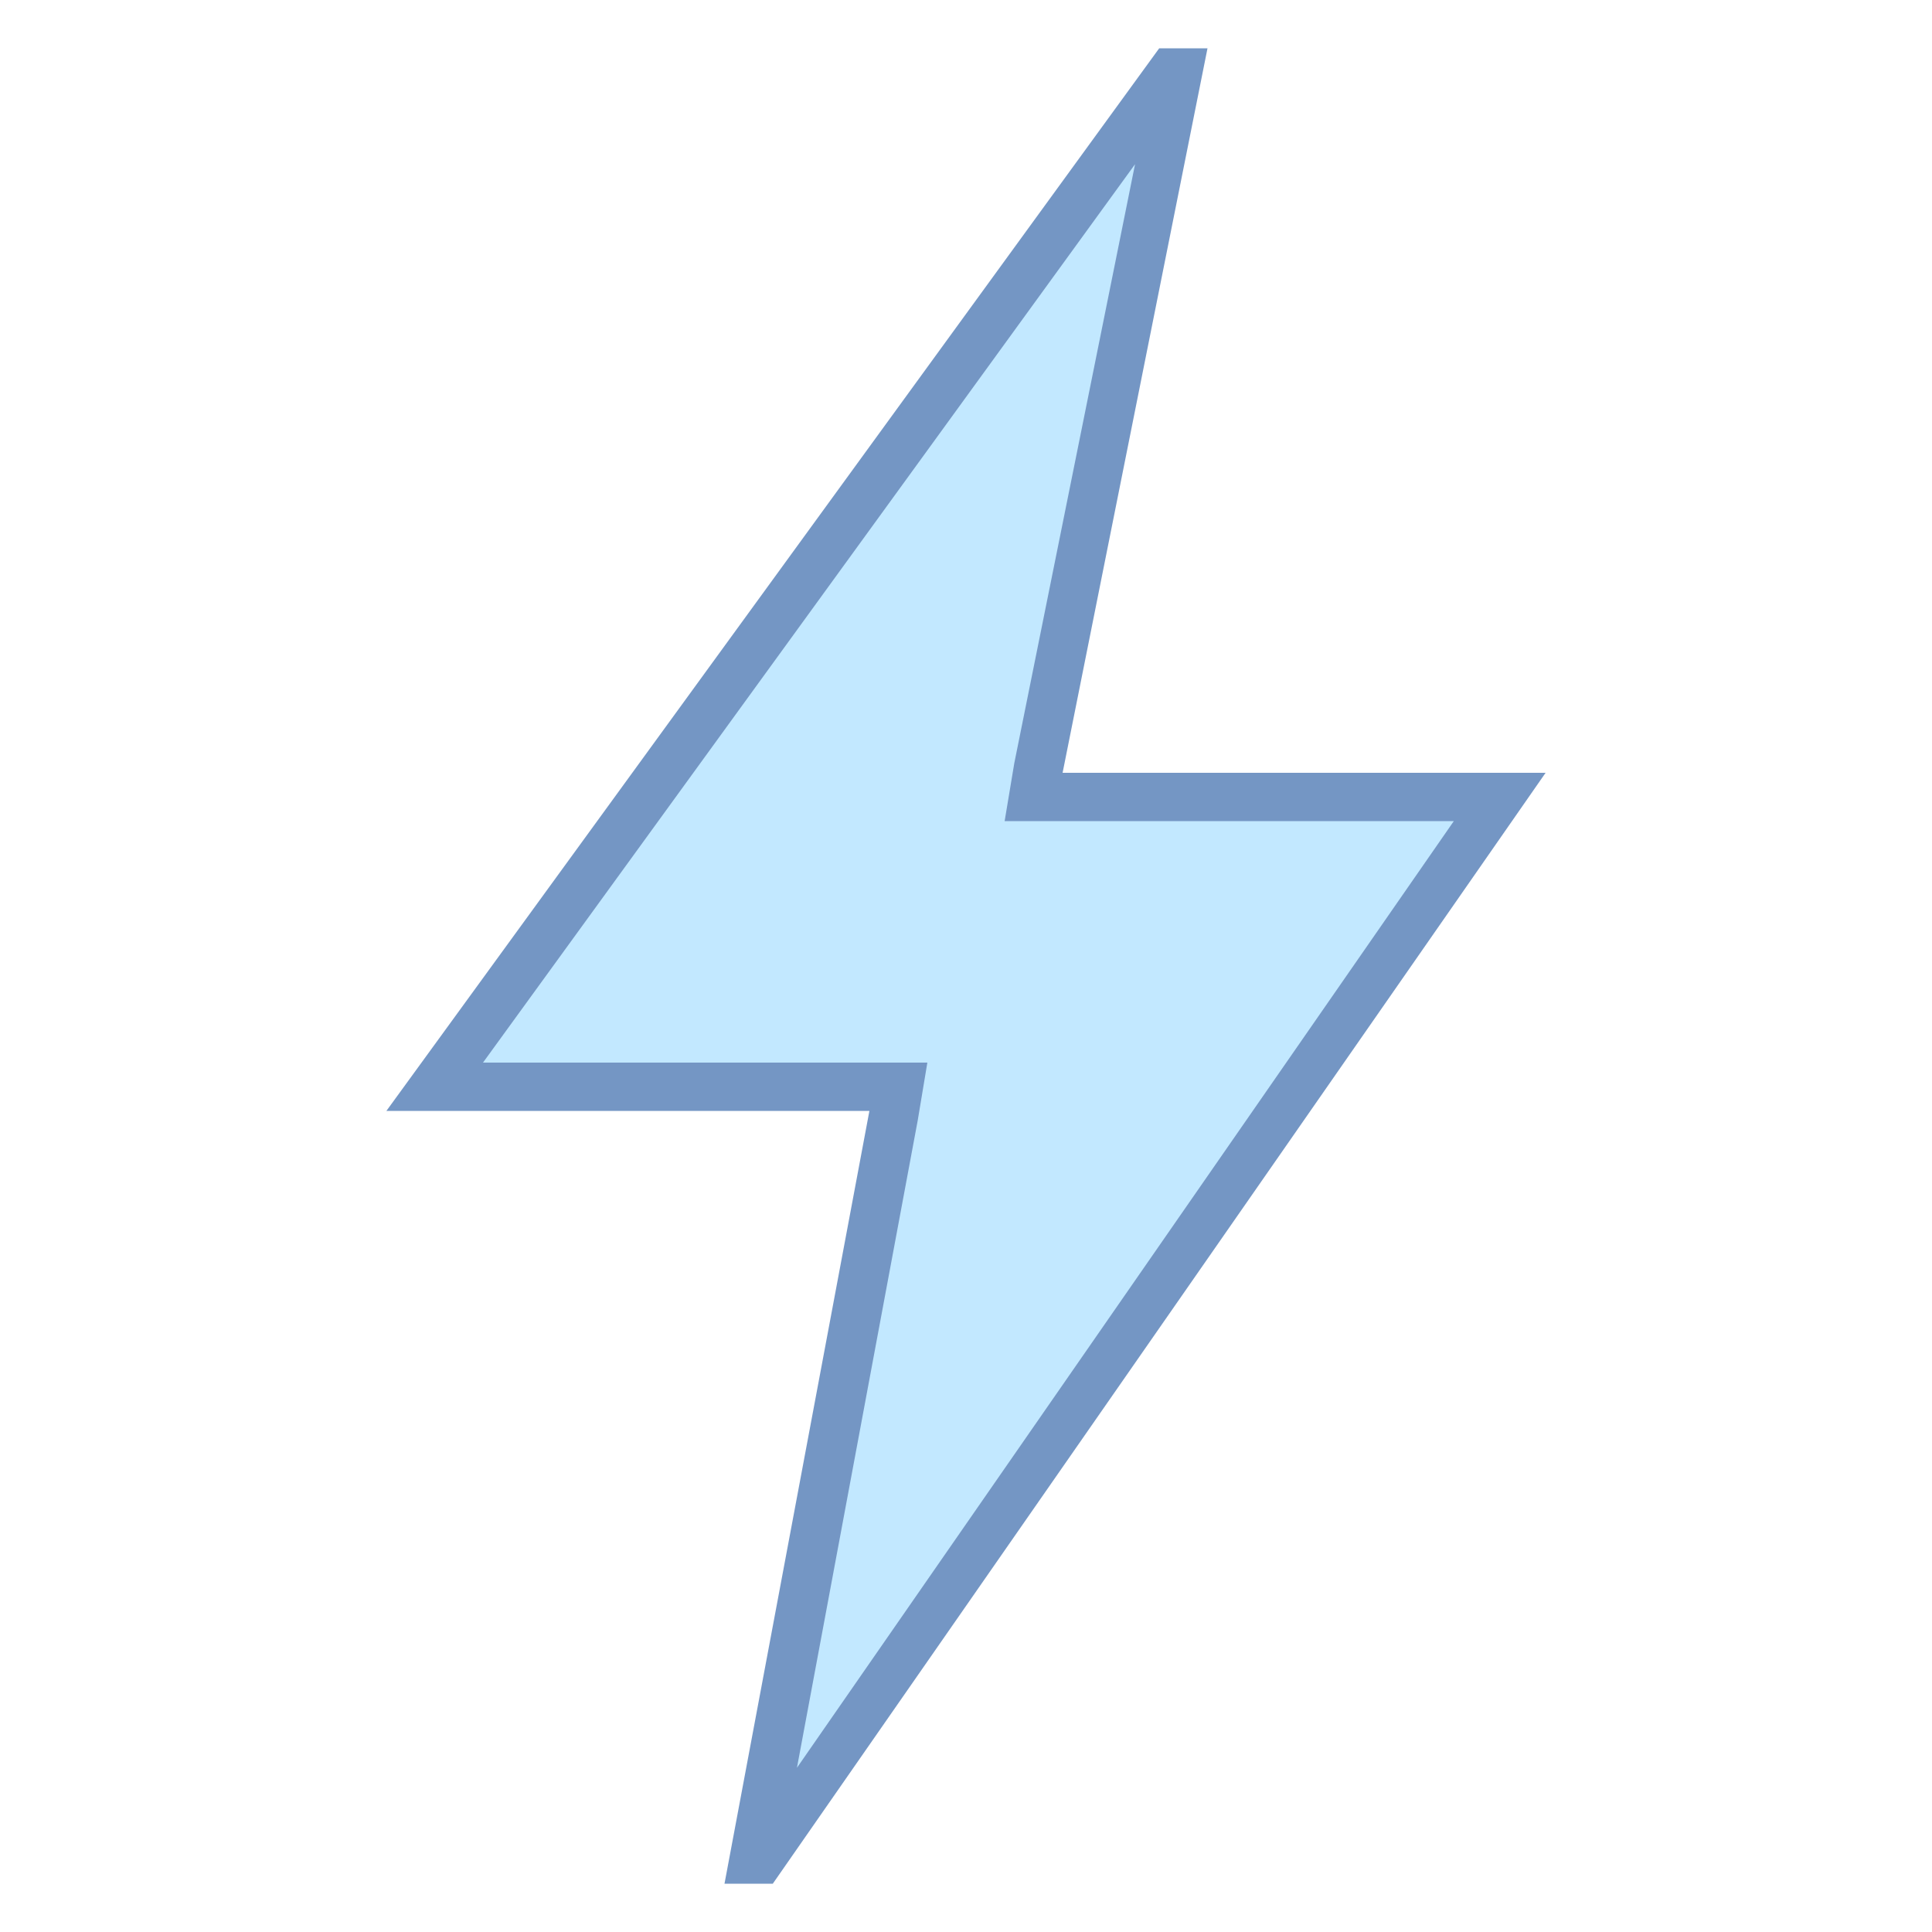 <?xml version="1.0" encoding="utf-8"?>
<!-- Generator: Adobe Illustrator 23.0.3, SVG Export Plug-In . SVG Version: 6.00 Build 0)  -->
<svg version="1.1" id="Layer_1" xmlns="http://www.w3.org/2000/svg" xmlns:xlink="http://www.w3.org/1999/xlink" x="0px" y="0px"
	 viewBox="0 0 40 40" style="enable-background:new 0 0 40 40;" xml:space="preserve">
<style type="text/css">
	.st0{fill:#C2E8FF;}
	.st1{fill:#7496C4;}
</style>
<path class="st0" d="M15.6,38.5l3-16H9l15.3-21h0.1l-3,15H31l-15.3,22H15.6z"/>
<path class="st1" d="M23.5,3.4L21,15.8L20.8,17H22h8.1L16.5,36.6L19,23.2l0.2-1.2H18h-8L23.5,3.4 M25,1h-1L8,23h10l-3,16h1l16-23H22
	L25,1L25,1z"/>
</svg>
